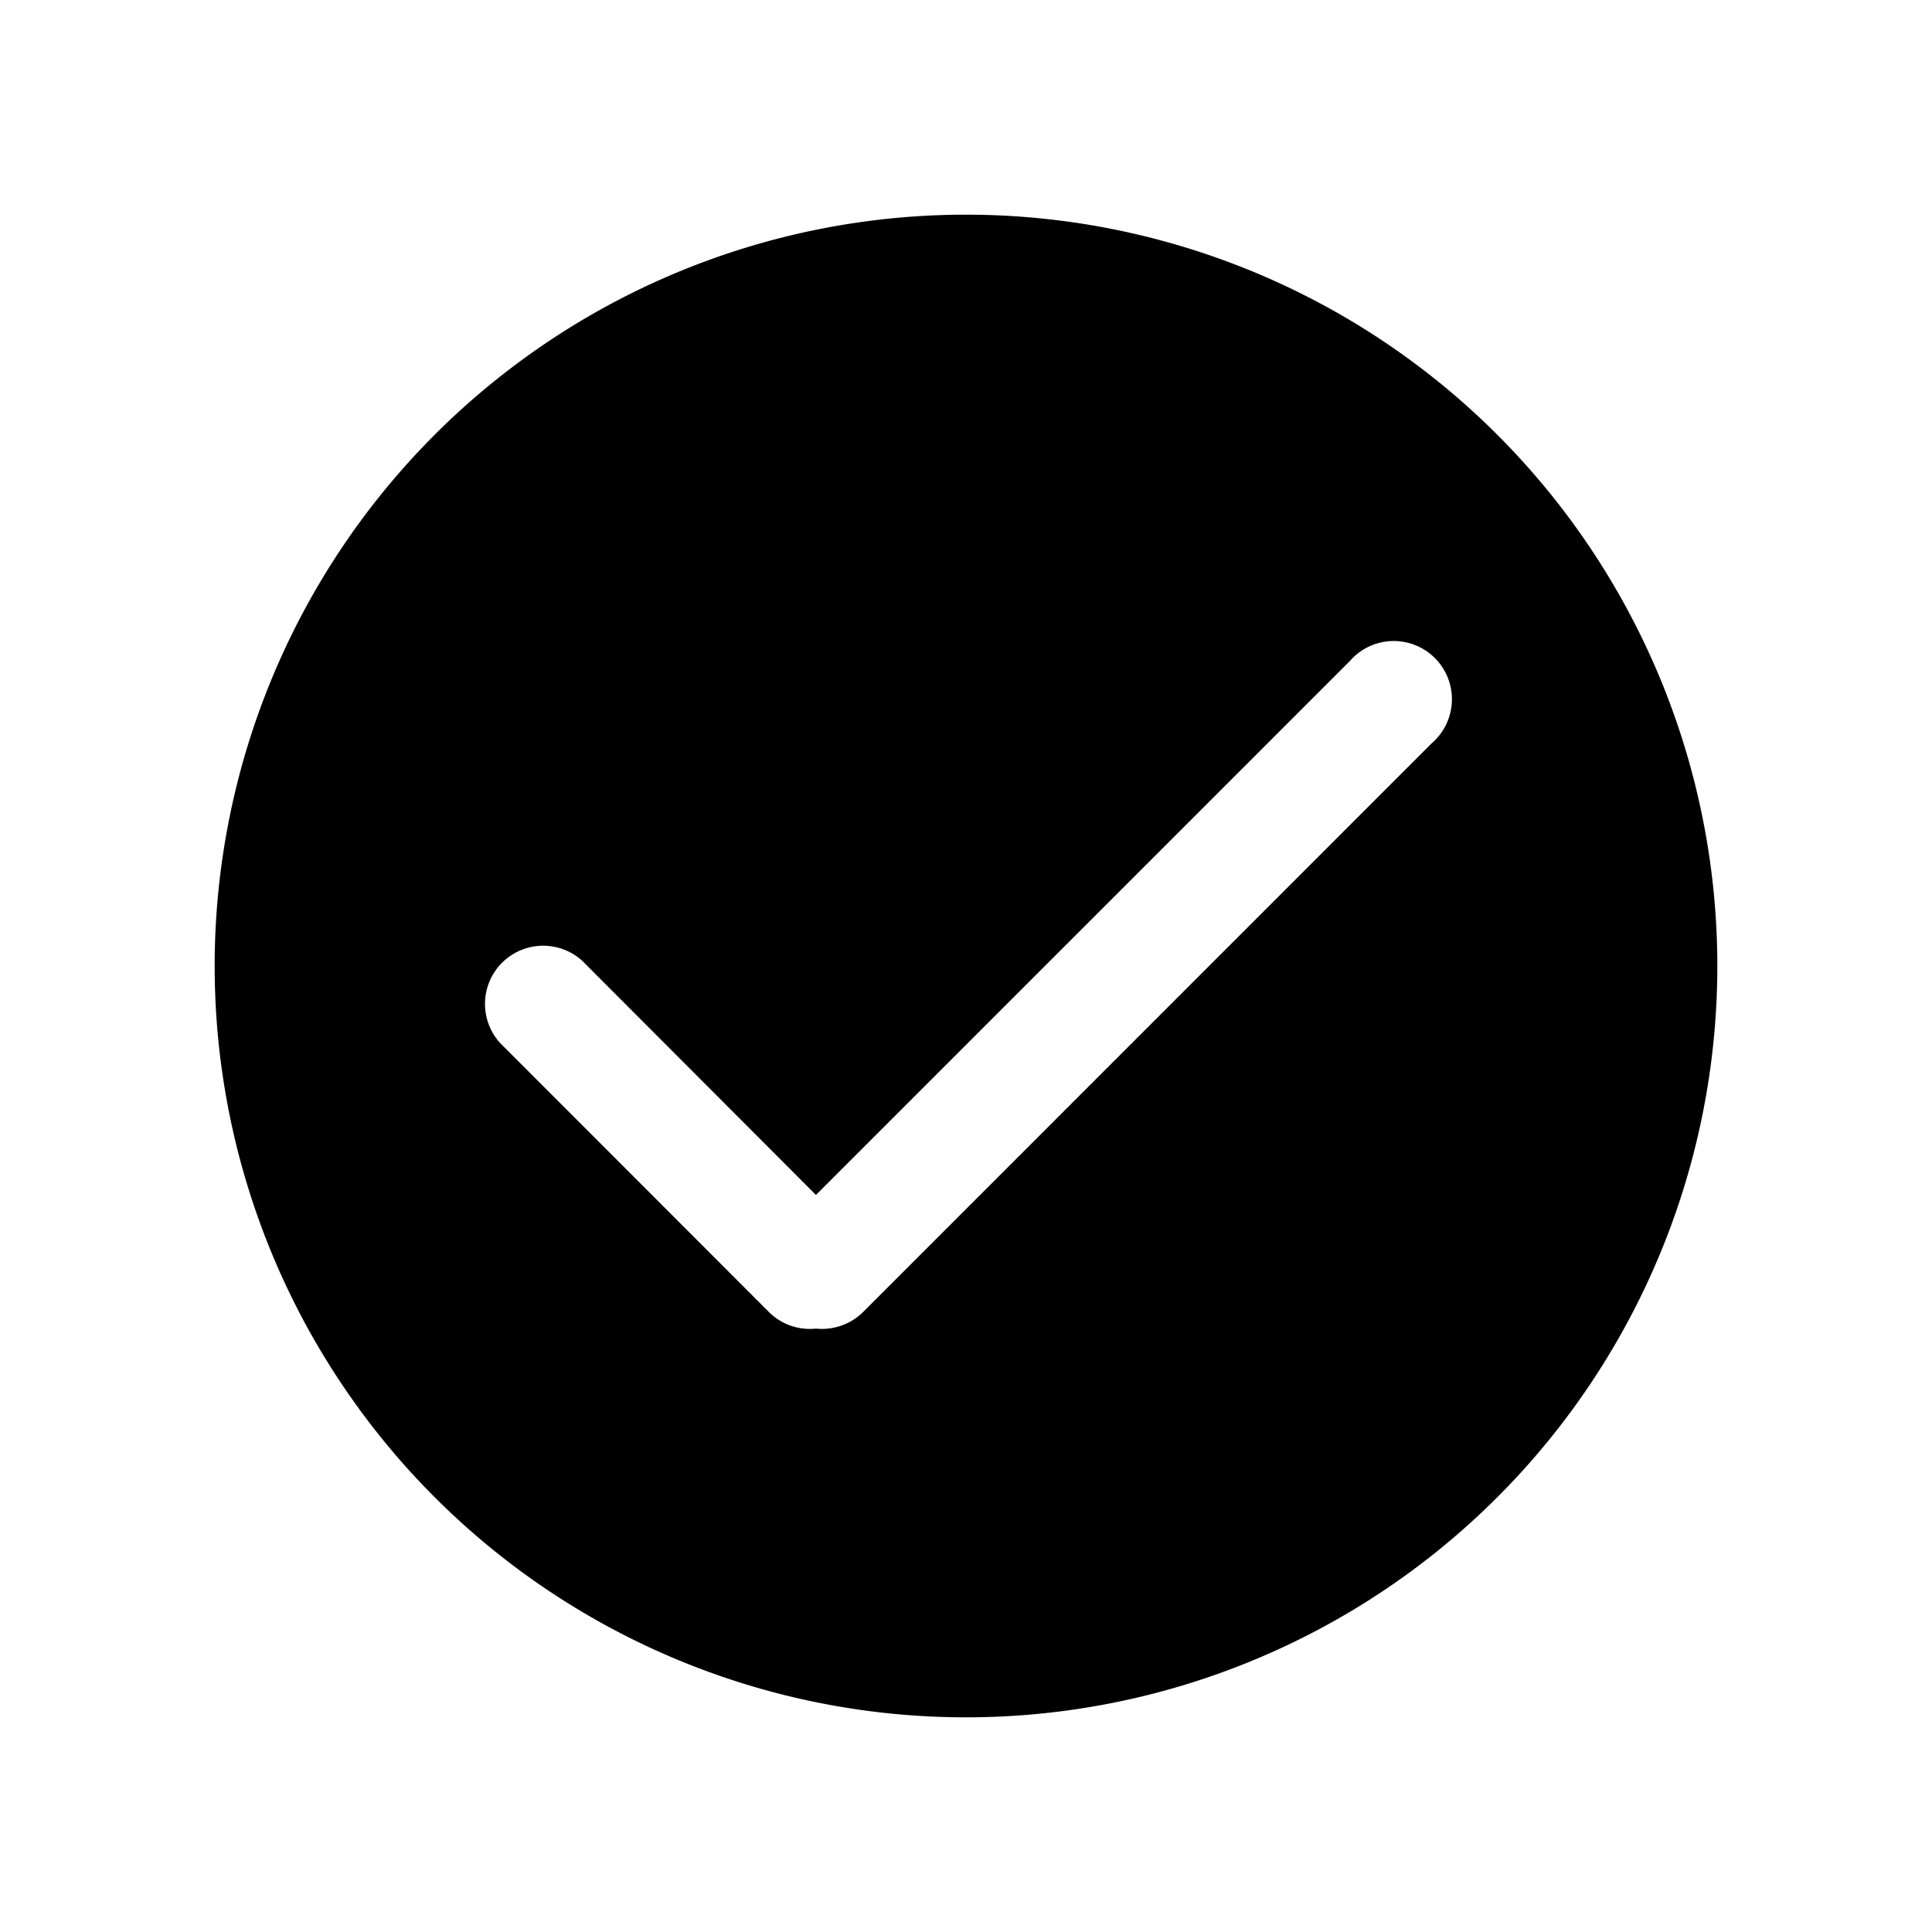 <svg width="18" height="18" viewBox="0 0 18 18" xmlns="http://www.w3.org/2000/svg"><title>check-circle--small</title><path d="M13.34 6.924L8.045 12.22a.543.543 0 0 1-.443.158.539.539 0 0 1-.439-.155L4.658 9.716a.542.542 0 0 1 .766-.765l2.178 2.182 4.973-4.973a.542.542 0 1 1 .765.764M9 2a7 7 0 1 0 0 14A7 7 0 0 0 9 2" fill-rule="evenodd"/></svg>